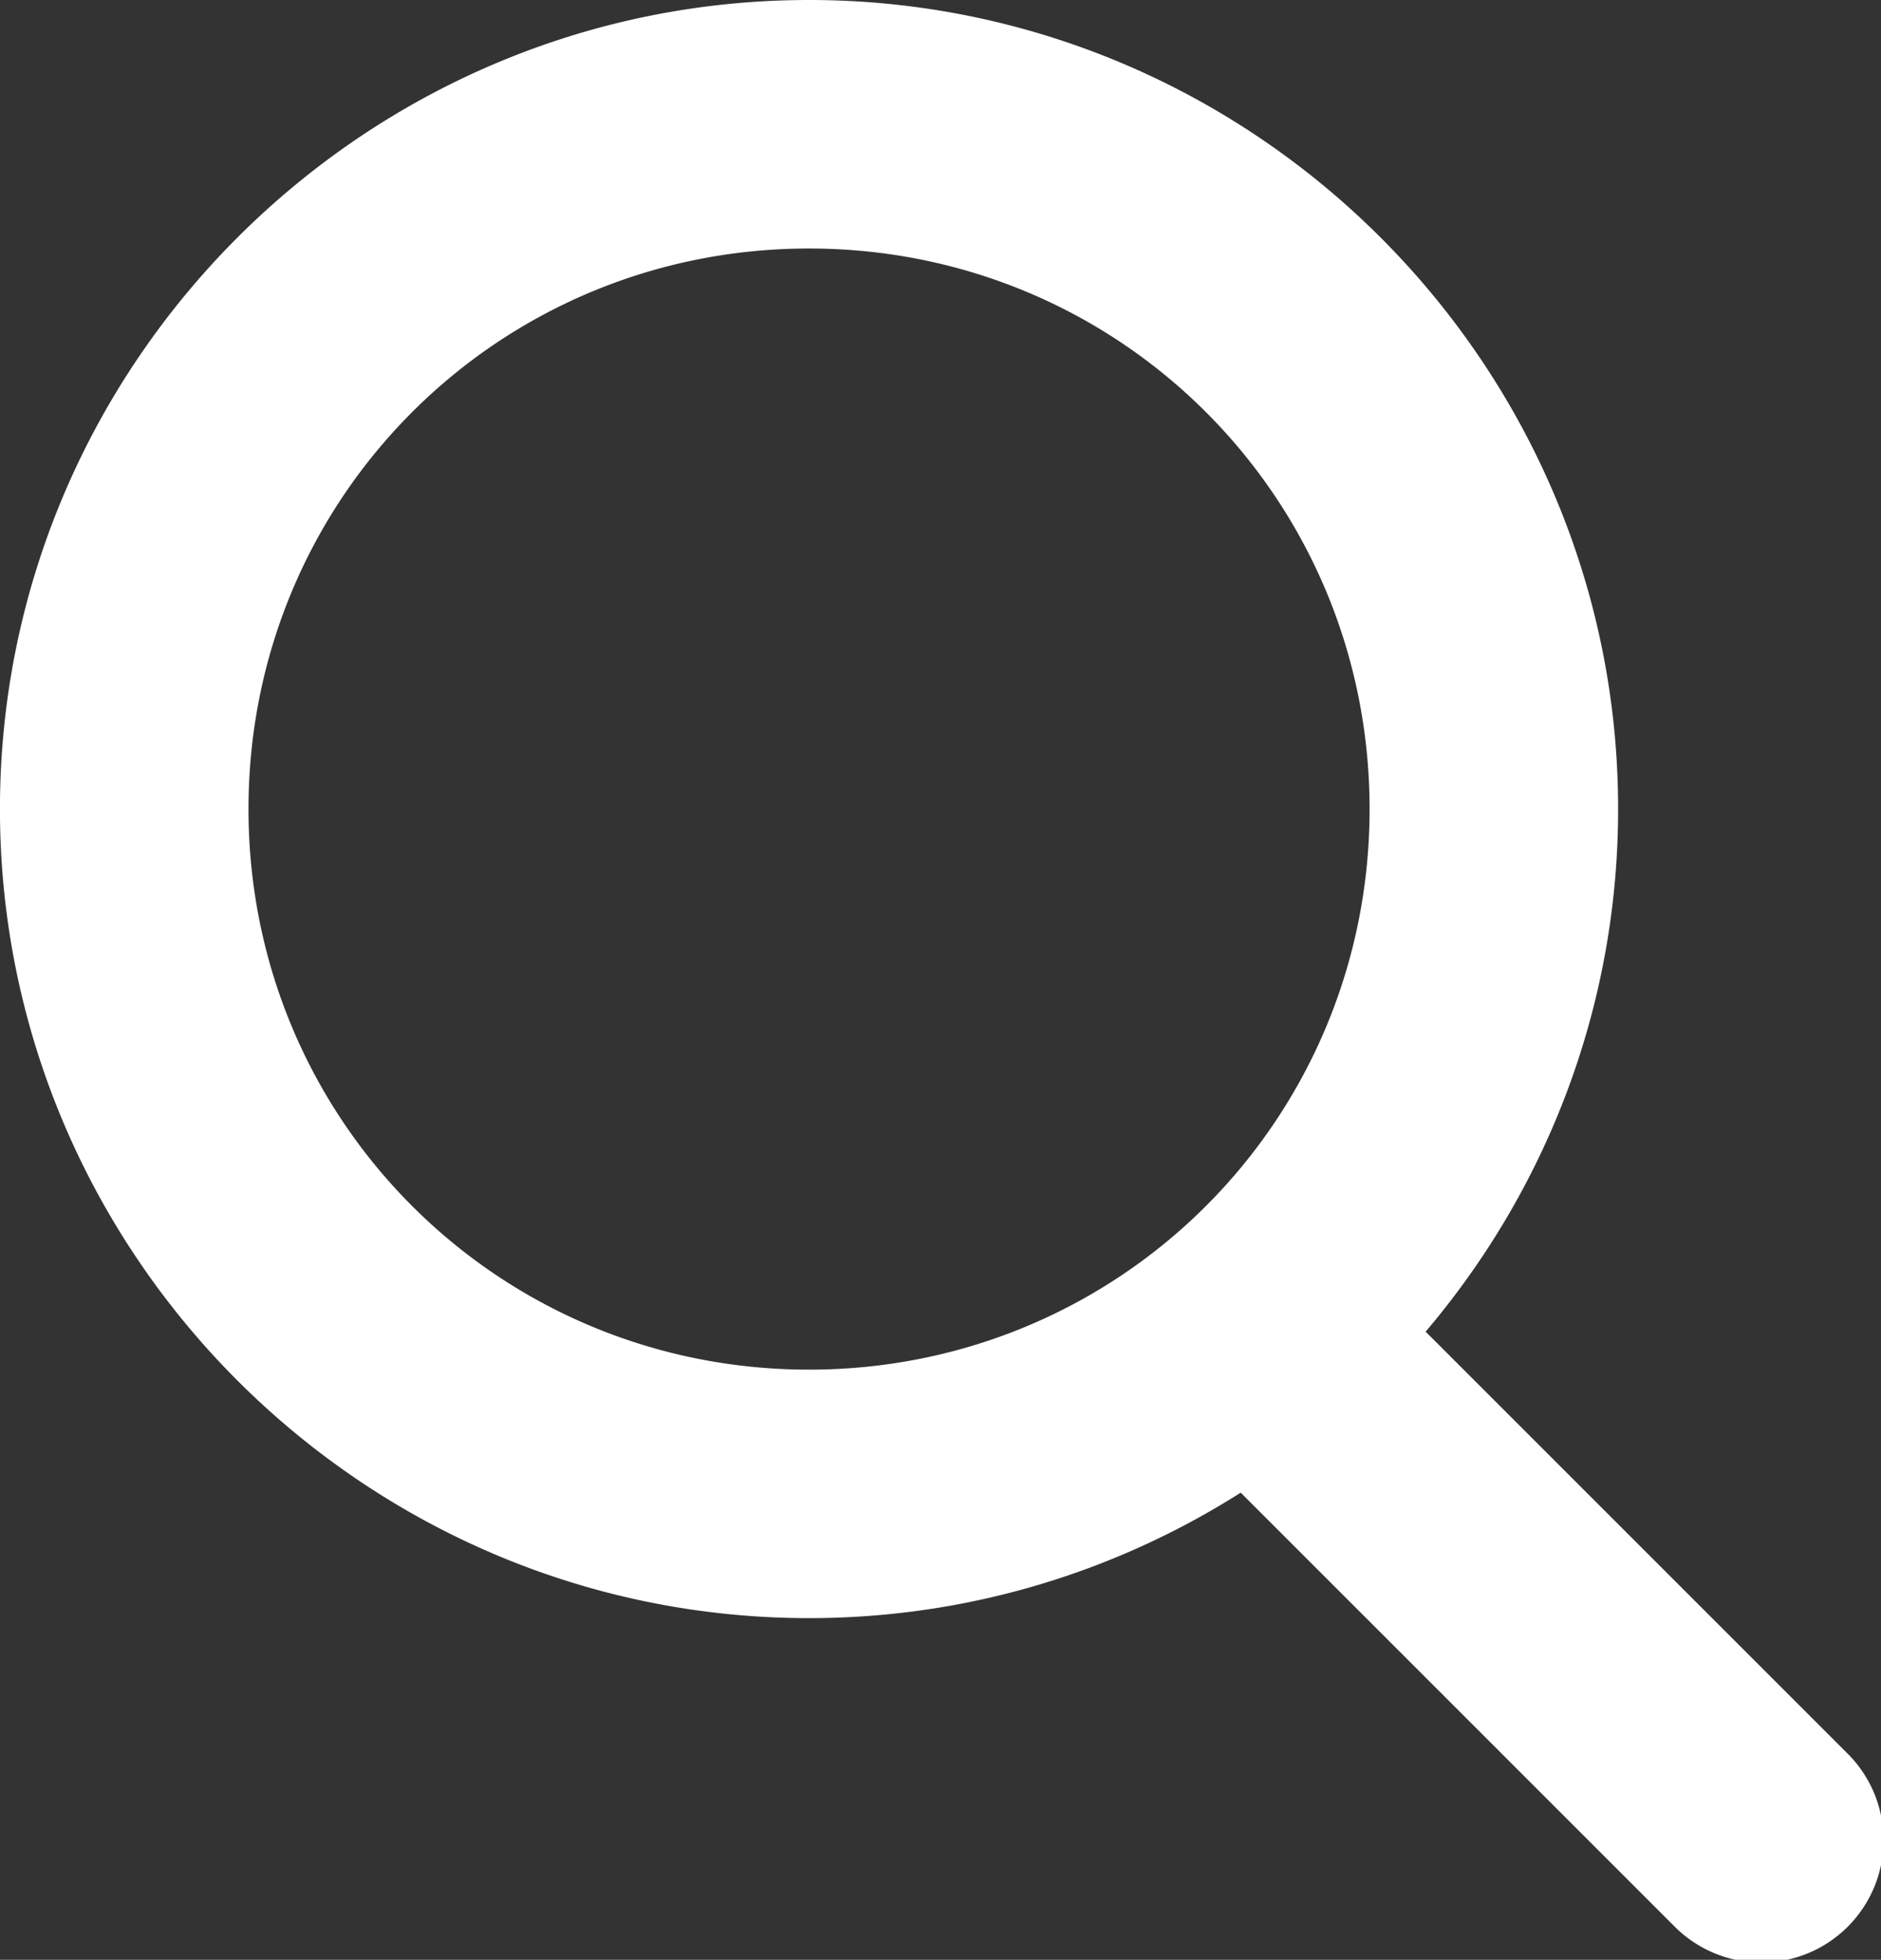 <svg width="101.9mm" height="106.17mm" version="1.1" viewBox="0 0 101.9 106.17" xmlns="http://www.w3.org/2000/svg">
 <rect x="0" y="0" width="101.9" height="106.17" fill="#333333" stroke="none"/>
 <path transform="scale(.265)" d="m165.39 0c-91.045 0-165.4 74.346-165.4 165.39 0 91.045 74.354 165.4 165.4 165.4 32.396 0 62.674-9.42 88.246-25.65l88.566 88.566a25.003 25.003 0 1 0 35.357-35.359l-86.119-86.119c24.516-28.864 39.348-66.183 39.348-106.84 0-91.045-74.354-165.39-165.4-165.39zm0 50.803c63.588 0 114.59 51 114.59 114.59 0 63.588-51.002 114.6-114.59 114.6-63.588 0-114.59-51.01-114.59-114.6 0-63.588 51-114.59 114.59-114.59z" color="#000000" color-rendering="auto" dominant-baseline="auto" fill="#fff" image-rendering="auto" shape-rendering="auto" solid-color="#000000" style="font-feature-settings:normal;font-variant-alternates:normal;font-variant-caps:normal;font-variant-ligatures:normal;font-variant-numeric:normal;font-variant-position:normal;isolation:auto;mix-blend-mode:normal;shape-padding:0;text-decoration-color:#000000;text-decoration-line:none;text-decoration-style:solid;text-indent:0;text-orientation:mixed;text-transform:none;white-space:normal"/>
</svg>
